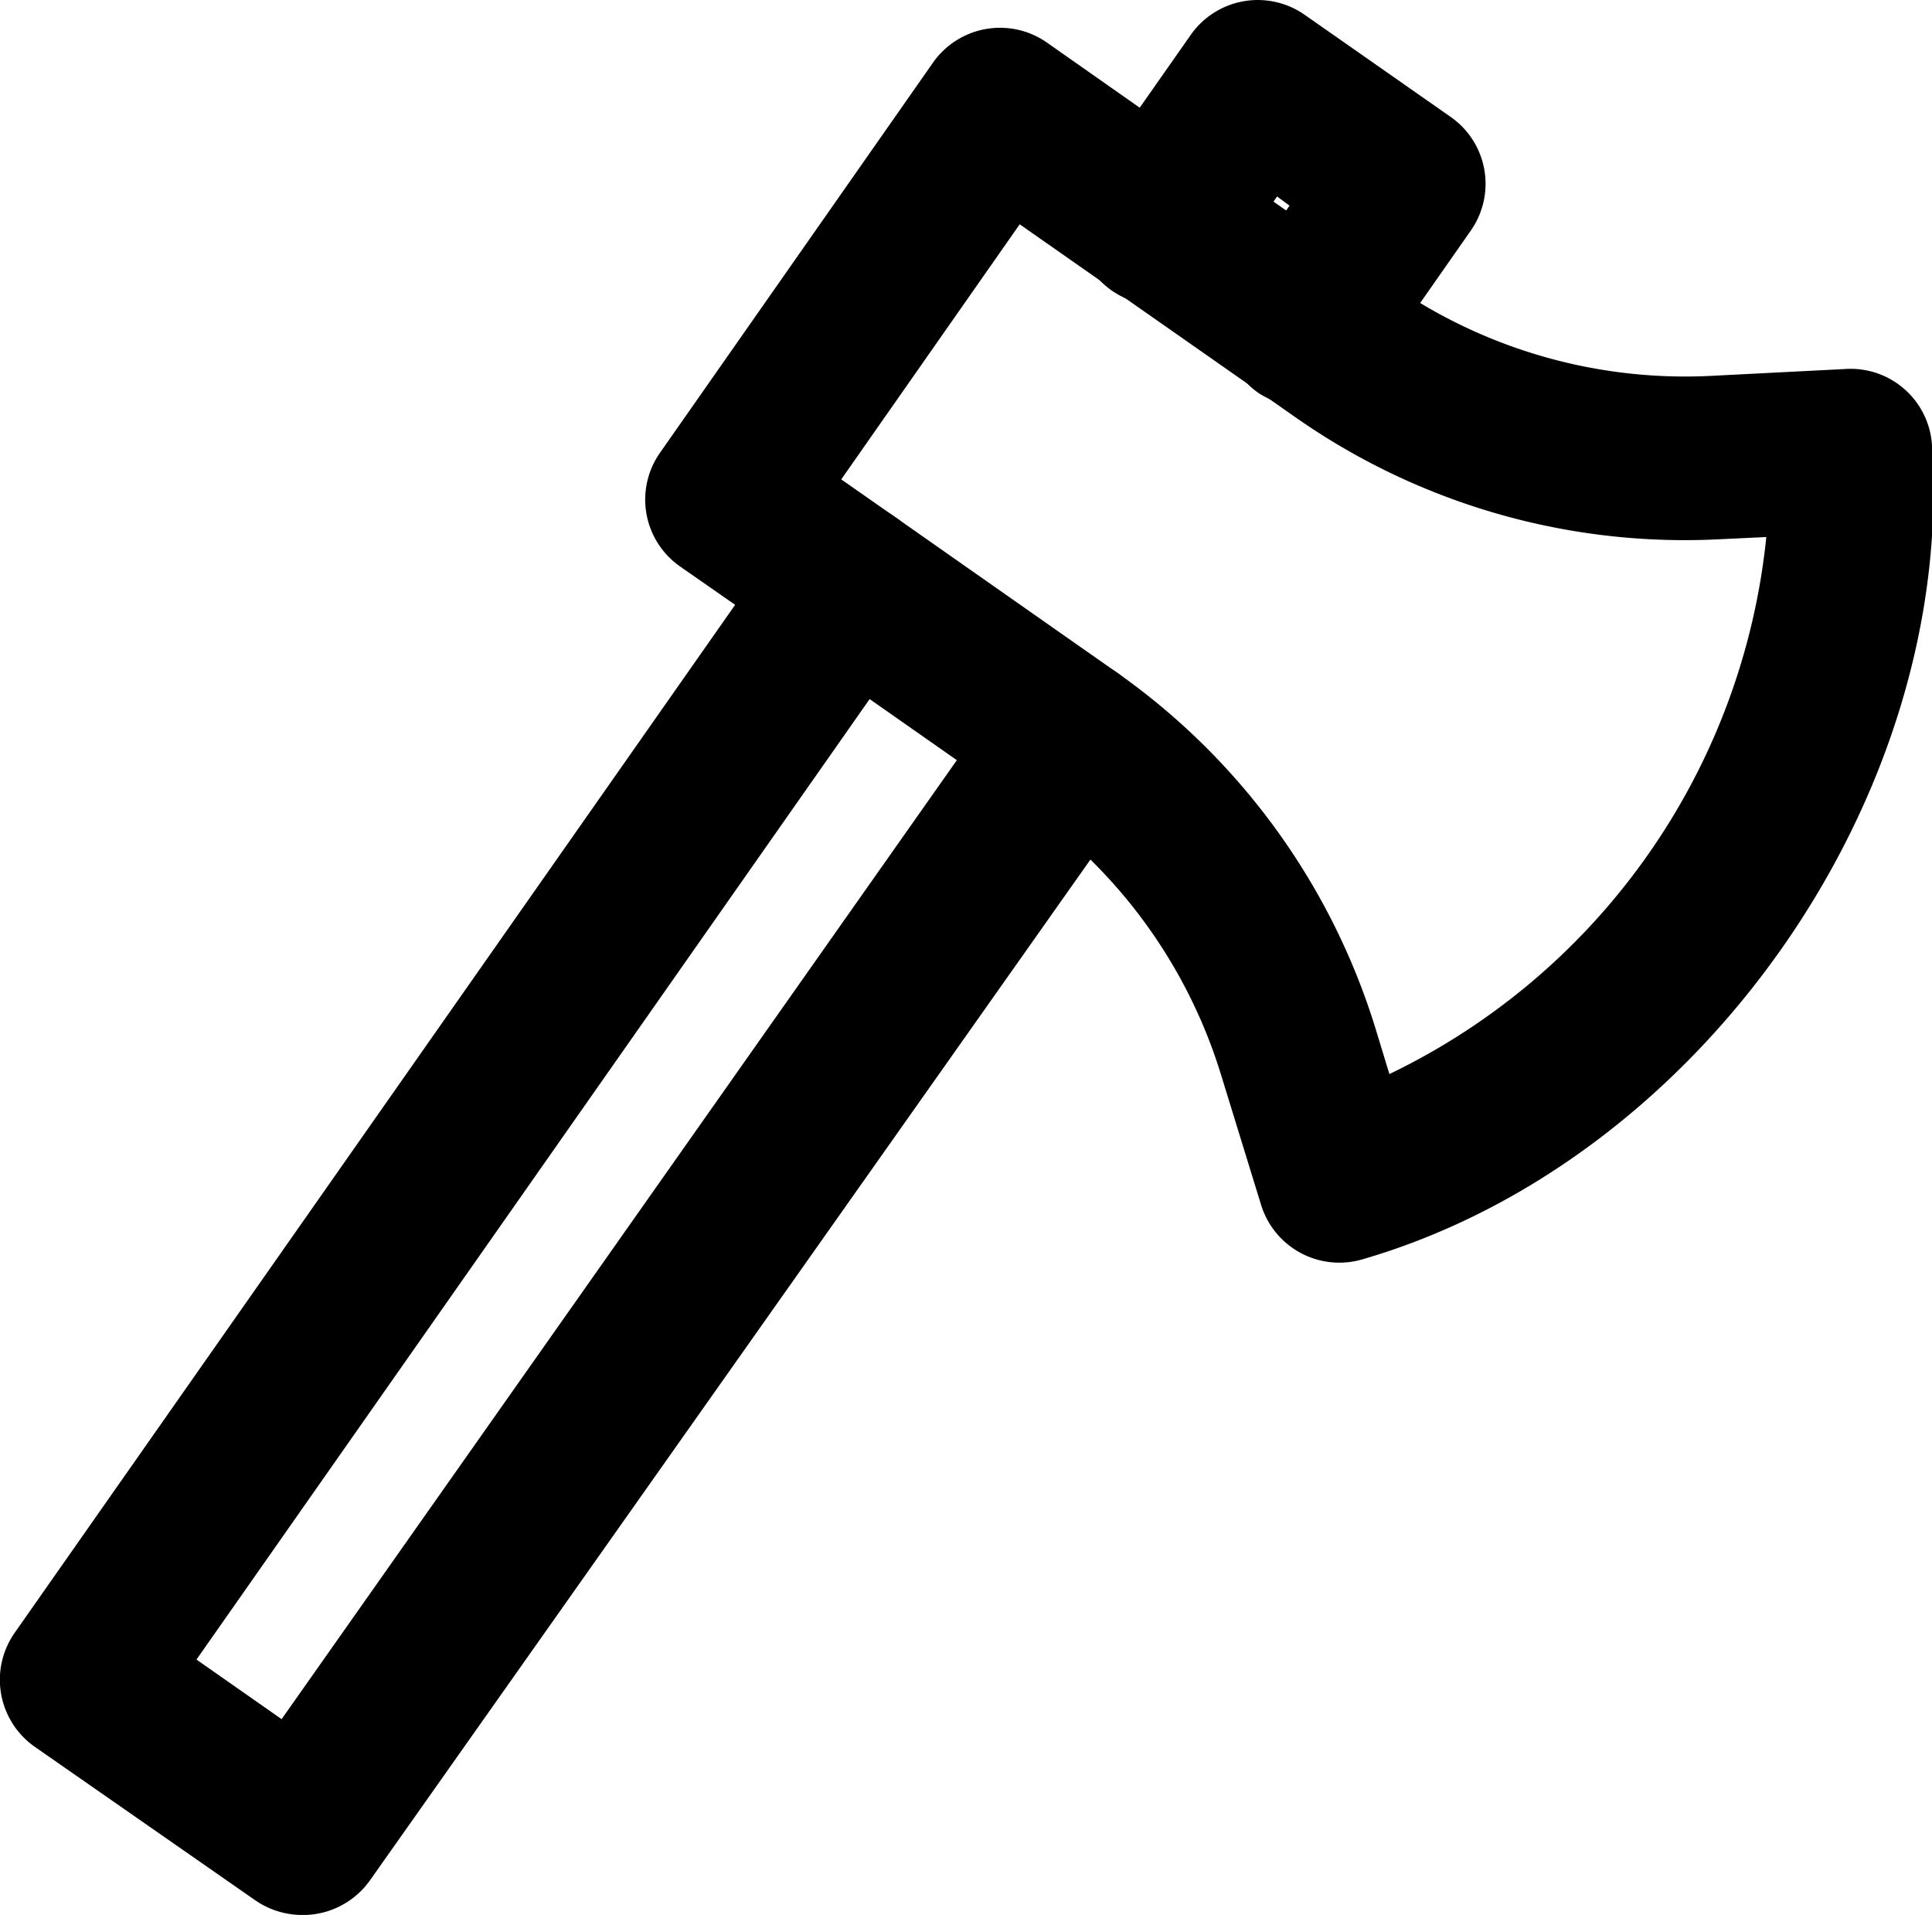 <svg xmlns="http://www.w3.org/2000/svg" viewBox="0 0 59 58.48"><title>hatchet</title><g id="Layer_2" data-name="Layer 2"><g id="Layer_1-2" data-name="Layer 1"><g id="hatchet"><path d="M9.18,58.48A2.54,2.54,0,0,1,7.75,58L1.07,53.35a2.5,2.5,0,0,1-.62-3.49l22-31.39L20.77,17.3a2.49,2.49,0,0,1-.61-3.48L28.48,1.93A2.5,2.5,0,0,1,32,1.32L42.47,8.67a15.71,15.71,0,0,0,9.75,2.81l4.11-.21A2.49,2.49,0,0,1,59,13.6c.72,10.72-7.09,21.87-17.4,24.86a2.5,2.5,0,0,1-3.09-1.67l-1.21-3.93a15.67,15.67,0,0,0-4-6.61l-22,31.17A2.51,2.51,0,0,1,9.18,58.48ZM6,50.68l2.6,1.82L30.66,21.17a2.5,2.5,0,0,1,3.48-.61A20.76,20.76,0,0,1,42,31.39l.43,1.41A20.5,20.5,0,0,0,53.94,16.4l-1.47.07a20.71,20.71,0,0,1-12.87-3.7L31.14,6.85l-5.45,7.79,1.66,1.16A2.51,2.51,0,0,1,28,19.29Z"/><path d="M32.71,25.11a2.49,2.49,0,0,1-1.44-.46L24.49,19.9a2.5,2.5,0,1,1,2.86-4.1l6.79,4.76A2.5,2.5,0,0,1,34.76,24,2.53,2.53,0,0,1,32.71,25.11Z"/><path d="M39.86,12.4A2.47,2.47,0,0,1,38.43,12a2.5,2.5,0,0,1-.61-3.48l1.56-2.24L39,6,37.46,8.21a2.5,2.5,0,1,1-4.1-2.86l3-4.28A2.5,2.5,0,0,1,39.84.45L44.3,3.57a2.49,2.49,0,0,1,.61,3.48l-3,4.29A2.49,2.49,0,0,1,39.86,12.4Z"/></g></g></g></svg>